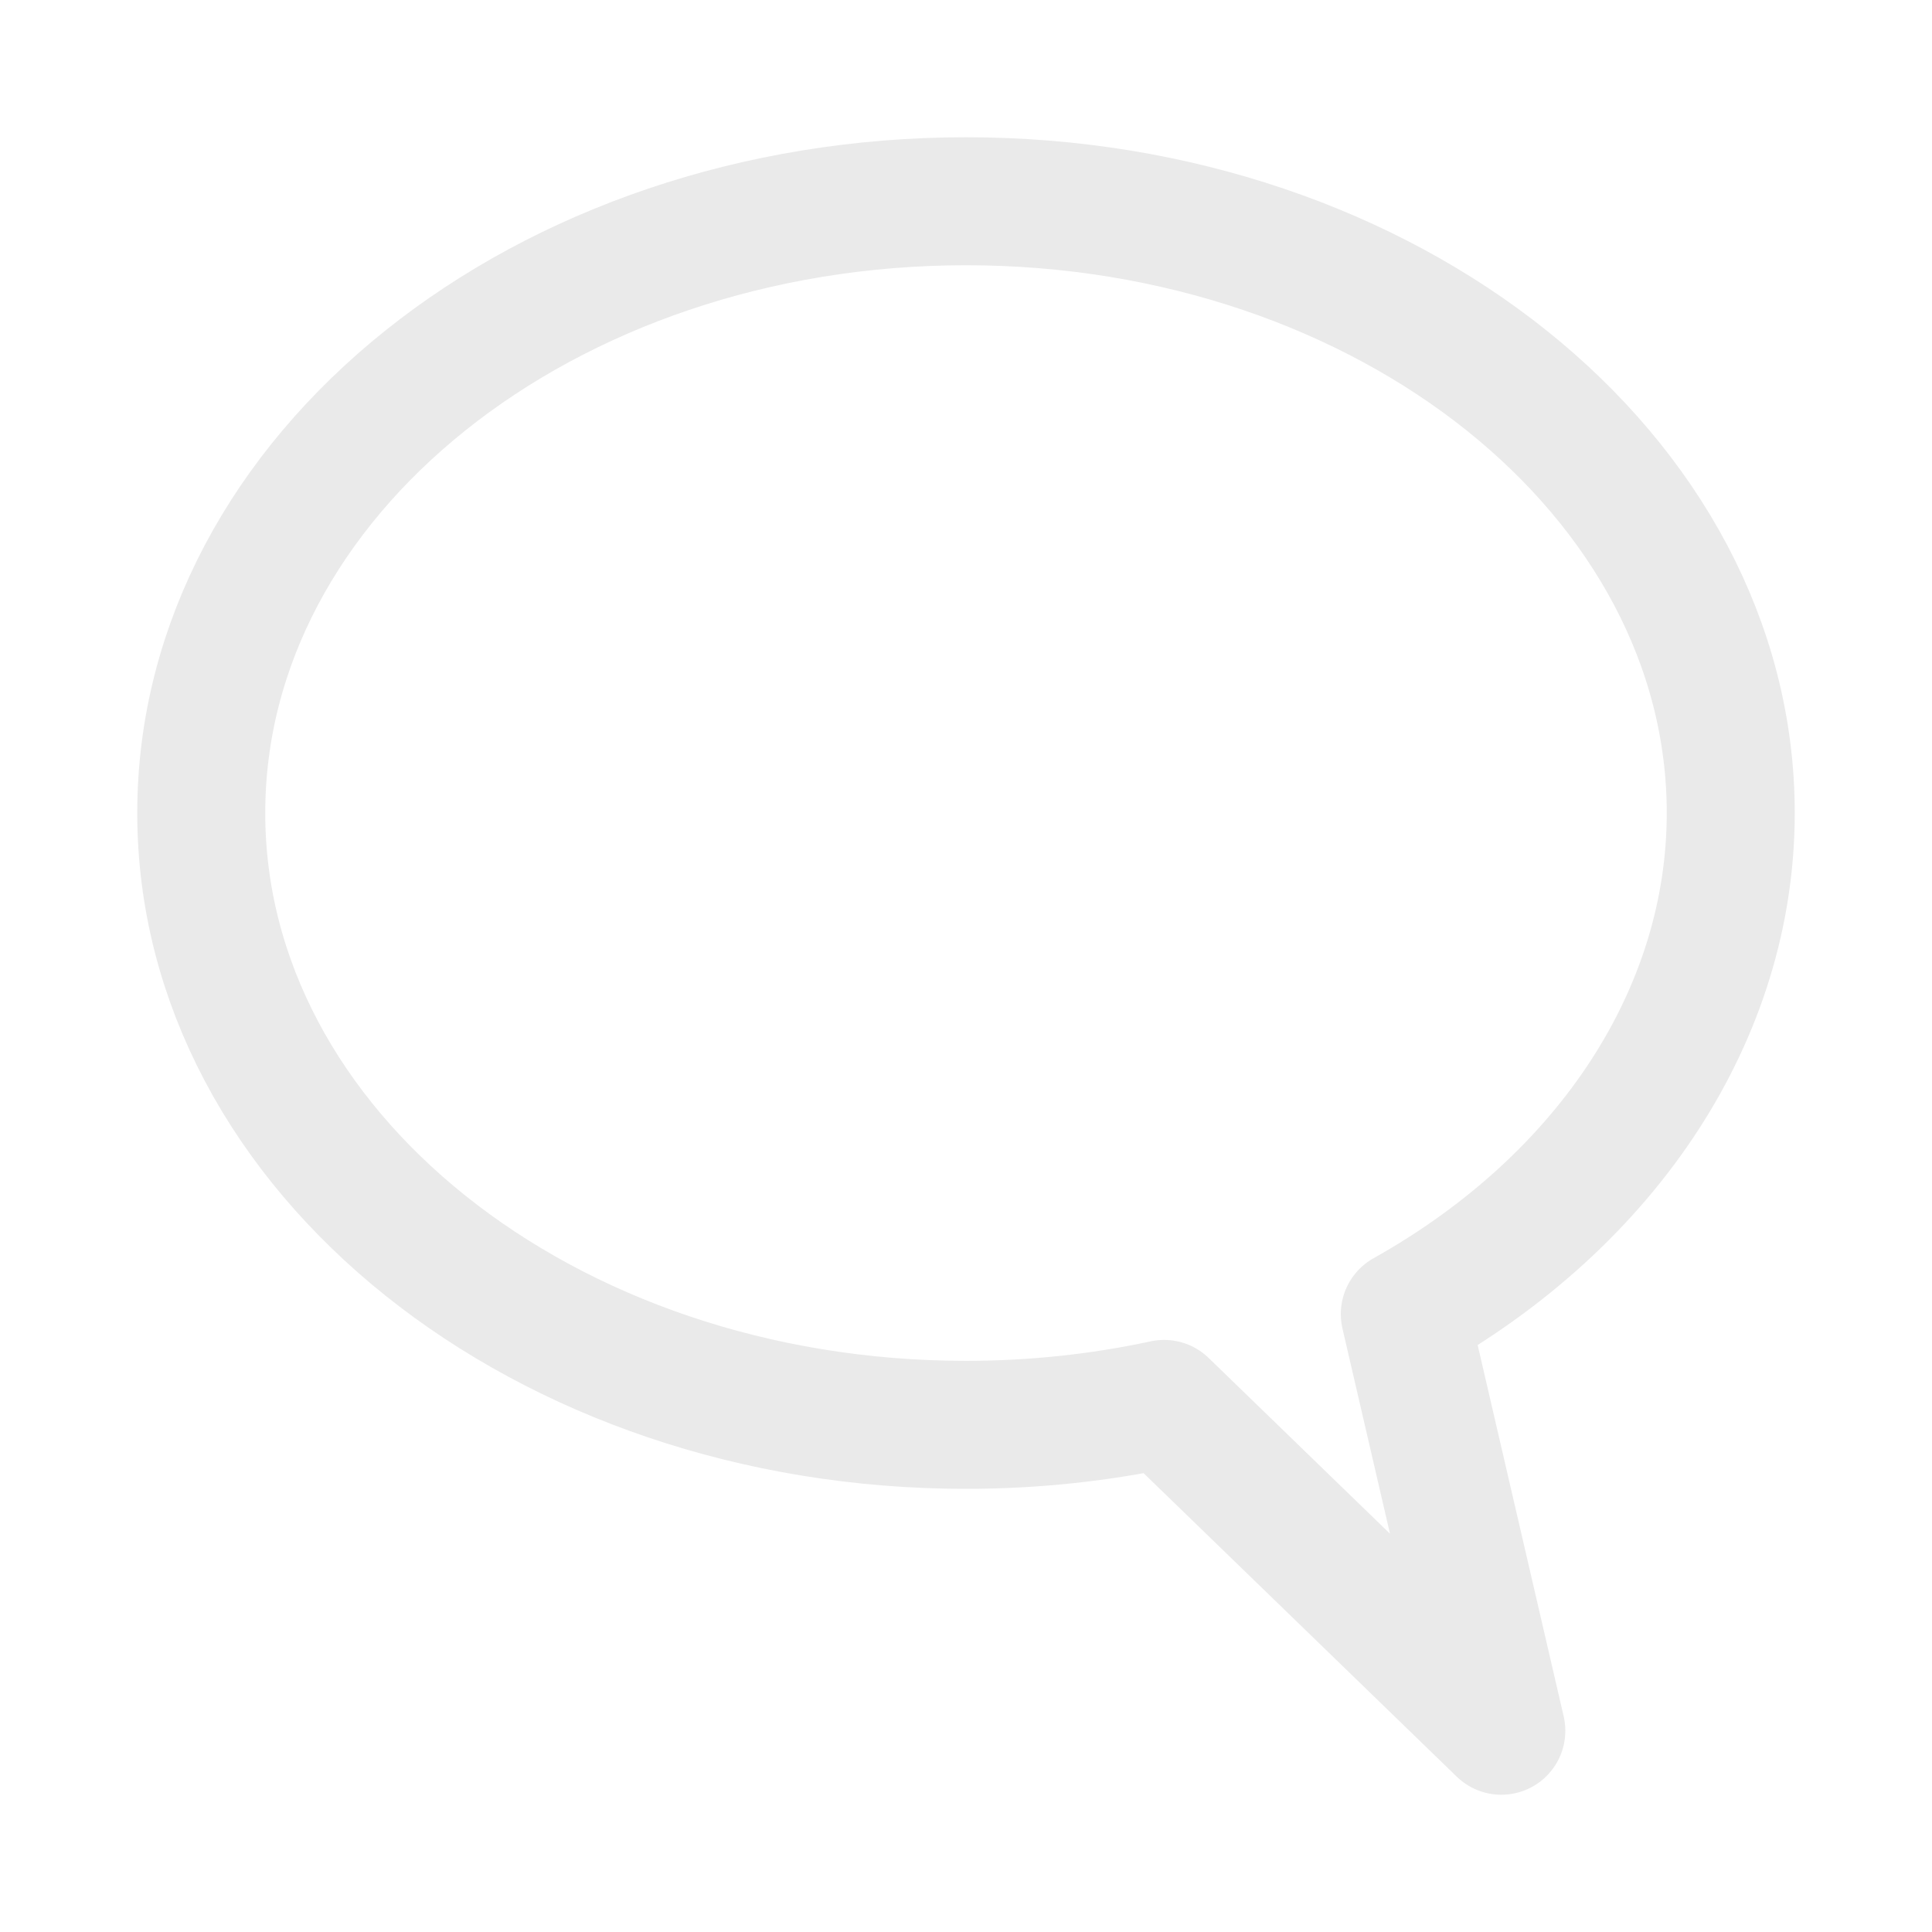 <?xml version="1.0" encoding="UTF-8" standalone="no"?><!DOCTYPE svg PUBLIC "-//W3C//DTD SVG 1.1//EN" "http://www.w3.org/Graphics/SVG/1.1/DTD/svg11.dtd"><svg width="100%" height="100%" viewBox="0 0 24 24" version="1.1" xmlns="http://www.w3.org/2000/svg" xmlns:xlink="http://www.w3.org/1999/xlink" xml:space="preserve" xmlns:serif="http://www.serif.com/" style="fill-rule:evenodd;clip-rule:evenodd;stroke-linecap:round;stroke-linejoin:round;stroke-miterlimit:1.5;"><path d="M2.5,10.1c0,-4.195 4.257,-7.6 9.5,-7.6c5.243,0 9.5,3.405 9.5,7.6c0,2.479 -1.511,4.802 -4.049,6.224l1.199,5.176l-4.189,-4.06c-0.802,0.173 -1.63,0.26 -2.461,0.26c-5.243,-0 -9.5,-3.405 -9.5,-7.6Z" style="fill:none;stroke:#eaeaea;stroke-width:1.59px;"/></svg>